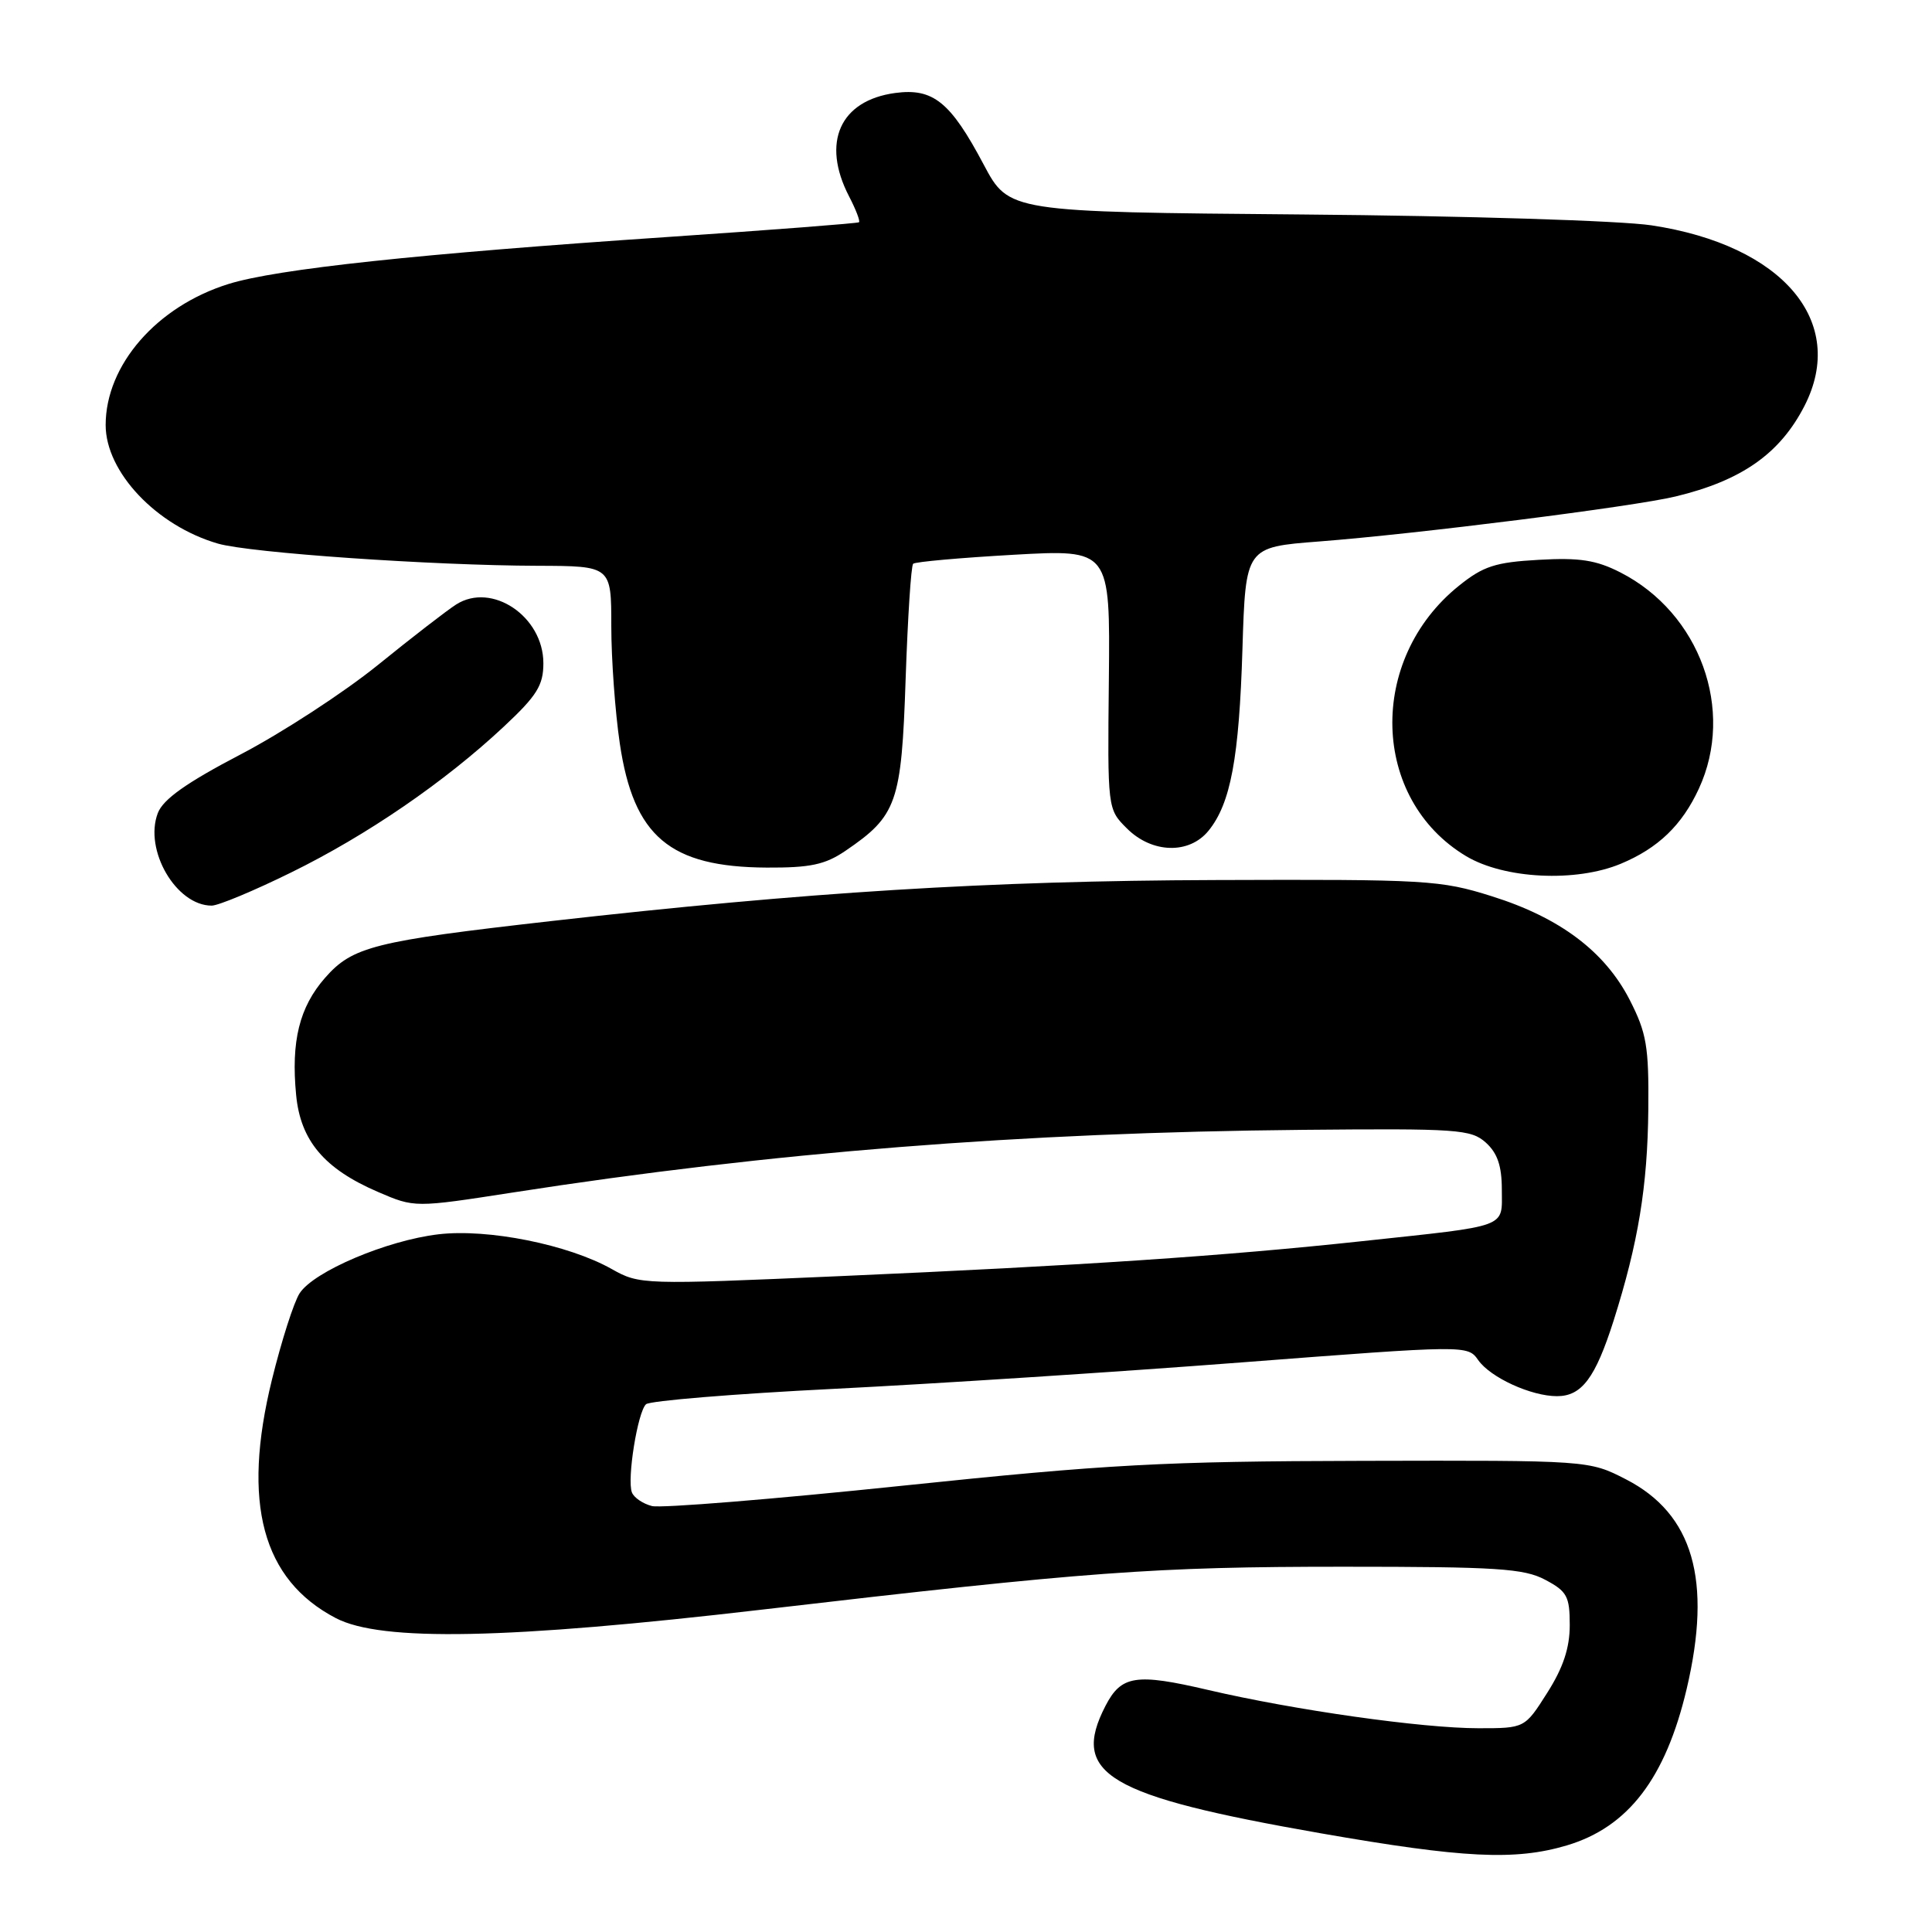 <?xml version="1.0" encoding="UTF-8" standalone="no"?>
<!DOCTYPE svg PUBLIC "-//W3C//DTD SVG 1.1//EN" "http://www.w3.org/Graphics/SVG/1.1/DTD/svg11.dtd" >
<svg xmlns="http://www.w3.org/2000/svg" xmlns:xlink="http://www.w3.org/1999/xlink" version="1.1" viewBox="0 0 256 256">
 <g >
 <path fill="currentColor"
d=" M 207.60 244.53 C 215.74 242.11 220.69 235.64 223.49 223.80 C 226.89 209.37 224.35 200.60 215.45 196.02 C 210.54 193.50 210.54 193.50 180.52 193.57 C 154.04 193.63 146.84 194.02 119.53 196.87 C 102.50 198.65 87.59 199.86 86.39 199.56 C 85.20 199.26 84.00 198.45 83.73 197.75 C 83.06 196.00 84.49 187.10 85.60 186.07 C 86.09 185.61 97.29 184.69 110.48 184.03 C 123.66 183.37 147.96 181.80 164.46 180.53 C 194.40 178.23 194.47 178.23 195.87 180.22 C 197.49 182.53 202.88 185.00 206.31 185.00 C 209.59 185.00 211.39 182.59 213.81 175.00 C 217.08 164.68 218.31 157.20 218.41 146.99 C 218.49 138.66 218.18 136.87 215.95 132.50 C 212.65 126.07 206.69 121.59 197.68 118.76 C 190.87 116.61 189.00 116.51 161.00 116.61 C 131.08 116.71 107.01 118.20 73.00 122.05 C 49.56 124.71 46.71 125.42 43.07 129.57 C 39.67 133.45 38.55 137.97 39.24 145.10 C 39.82 151.15 42.97 154.88 50.09 157.94 C 54.94 160.03 54.94 160.03 67.97 158.01 C 102.16 152.69 135.33 150.06 172.63 149.71 C 193.15 149.52 194.92 149.64 196.88 151.40 C 198.42 152.79 199.00 154.49 199.00 157.64 C 199.00 162.77 200.13 162.35 180.50 164.46 C 162.18 166.43 143.42 167.69 111.15 169.10 C 85.13 170.24 84.75 170.23 81.05 168.15 C 75.29 164.91 64.66 162.78 58.11 163.55 C 51.27 164.35 41.57 168.47 39.70 171.37 C 38.94 172.54 37.29 177.70 36.03 182.83 C 32.02 199.15 34.75 209.32 44.50 214.41 C 50.52 217.55 67.22 217.22 101.00 213.28 C 144.19 208.24 152.94 207.60 178.00 207.60 C 198.33 207.60 201.94 207.83 204.75 209.33 C 207.64 210.86 208.00 211.52 208.00 215.33 C 208.00 218.36 207.13 220.98 205.02 224.30 C 202.04 229.00 202.04 229.00 195.90 229.00 C 188.44 229.00 171.51 226.60 160.09 223.93 C 150.51 221.69 148.58 221.99 146.49 226.02 C 141.81 235.08 146.68 237.96 175.00 242.92 C 193.90 246.22 200.75 246.56 207.60 244.53 Z  M 38.57 115.61 C 48.60 110.69 58.94 103.60 66.75 96.29 C 71.15 92.18 72.00 90.81 72.00 87.88 C 72.00 81.68 65.17 77.08 60.44 80.10 C 59.23 80.87 54.57 84.47 50.08 88.11 C 45.58 91.75 37.40 97.08 31.89 99.96 C 24.67 103.73 21.61 105.91 20.91 107.74 C 19.05 112.63 23.34 120.00 28.05 120.00 C 28.93 120.00 33.66 118.03 38.57 115.61 Z  M 214.77 114.45 C 219.71 112.39 222.88 109.34 225.11 104.50 C 229.92 94.09 225.25 81.23 214.71 75.85 C 211.50 74.21 209.29 73.87 203.89 74.18 C 198.14 74.50 196.54 75.02 193.31 77.62 C 181.16 87.38 181.65 105.88 194.26 113.44 C 199.32 116.47 208.81 116.94 214.77 114.45 Z  M 112.01 112.75 C 118.86 108.09 119.45 106.41 120.00 90.01 C 120.28 81.84 120.72 74.95 121.00 74.70 C 121.28 74.44 127.26 73.91 134.30 73.51 C 147.10 72.79 147.10 72.79 146.93 90.00 C 146.75 107.21 146.75 107.21 149.32 109.77 C 152.64 113.09 157.58 113.23 160.14 110.07 C 163.07 106.46 164.19 100.44 164.63 86.00 C 165.05 72.50 165.05 72.50 174.77 71.75 C 187.76 70.75 216.39 67.14 222.00 65.79 C 230.78 63.68 235.85 60.12 239.10 53.79 C 244.82 42.63 236.24 32.49 218.84 29.86 C 214.77 29.24 194.17 28.60 172.59 28.42 C 133.68 28.09 133.68 28.09 130.34 21.80 C 125.94 13.50 123.65 11.65 118.62 12.32 C 111.30 13.31 108.81 18.87 112.50 26.01 C 113.41 27.76 114.00 29.30 113.82 29.45 C 113.65 29.59 102.25 30.47 88.50 31.40 C 55.43 33.63 36.66 35.64 30.28 37.63 C 20.77 40.59 14.00 48.37 14.00 56.32 C 14.00 62.55 20.74 69.67 28.88 72.03 C 33.12 73.26 57.26 74.93 71.25 74.97 C 81.00 75.00 81.00 75.00 81.00 82.96 C 81.00 87.34 81.51 94.35 82.13 98.54 C 83.96 110.85 88.75 114.89 101.60 114.96 C 107.36 114.99 109.33 114.57 112.01 112.75 Z "/>
</g>
</svg>